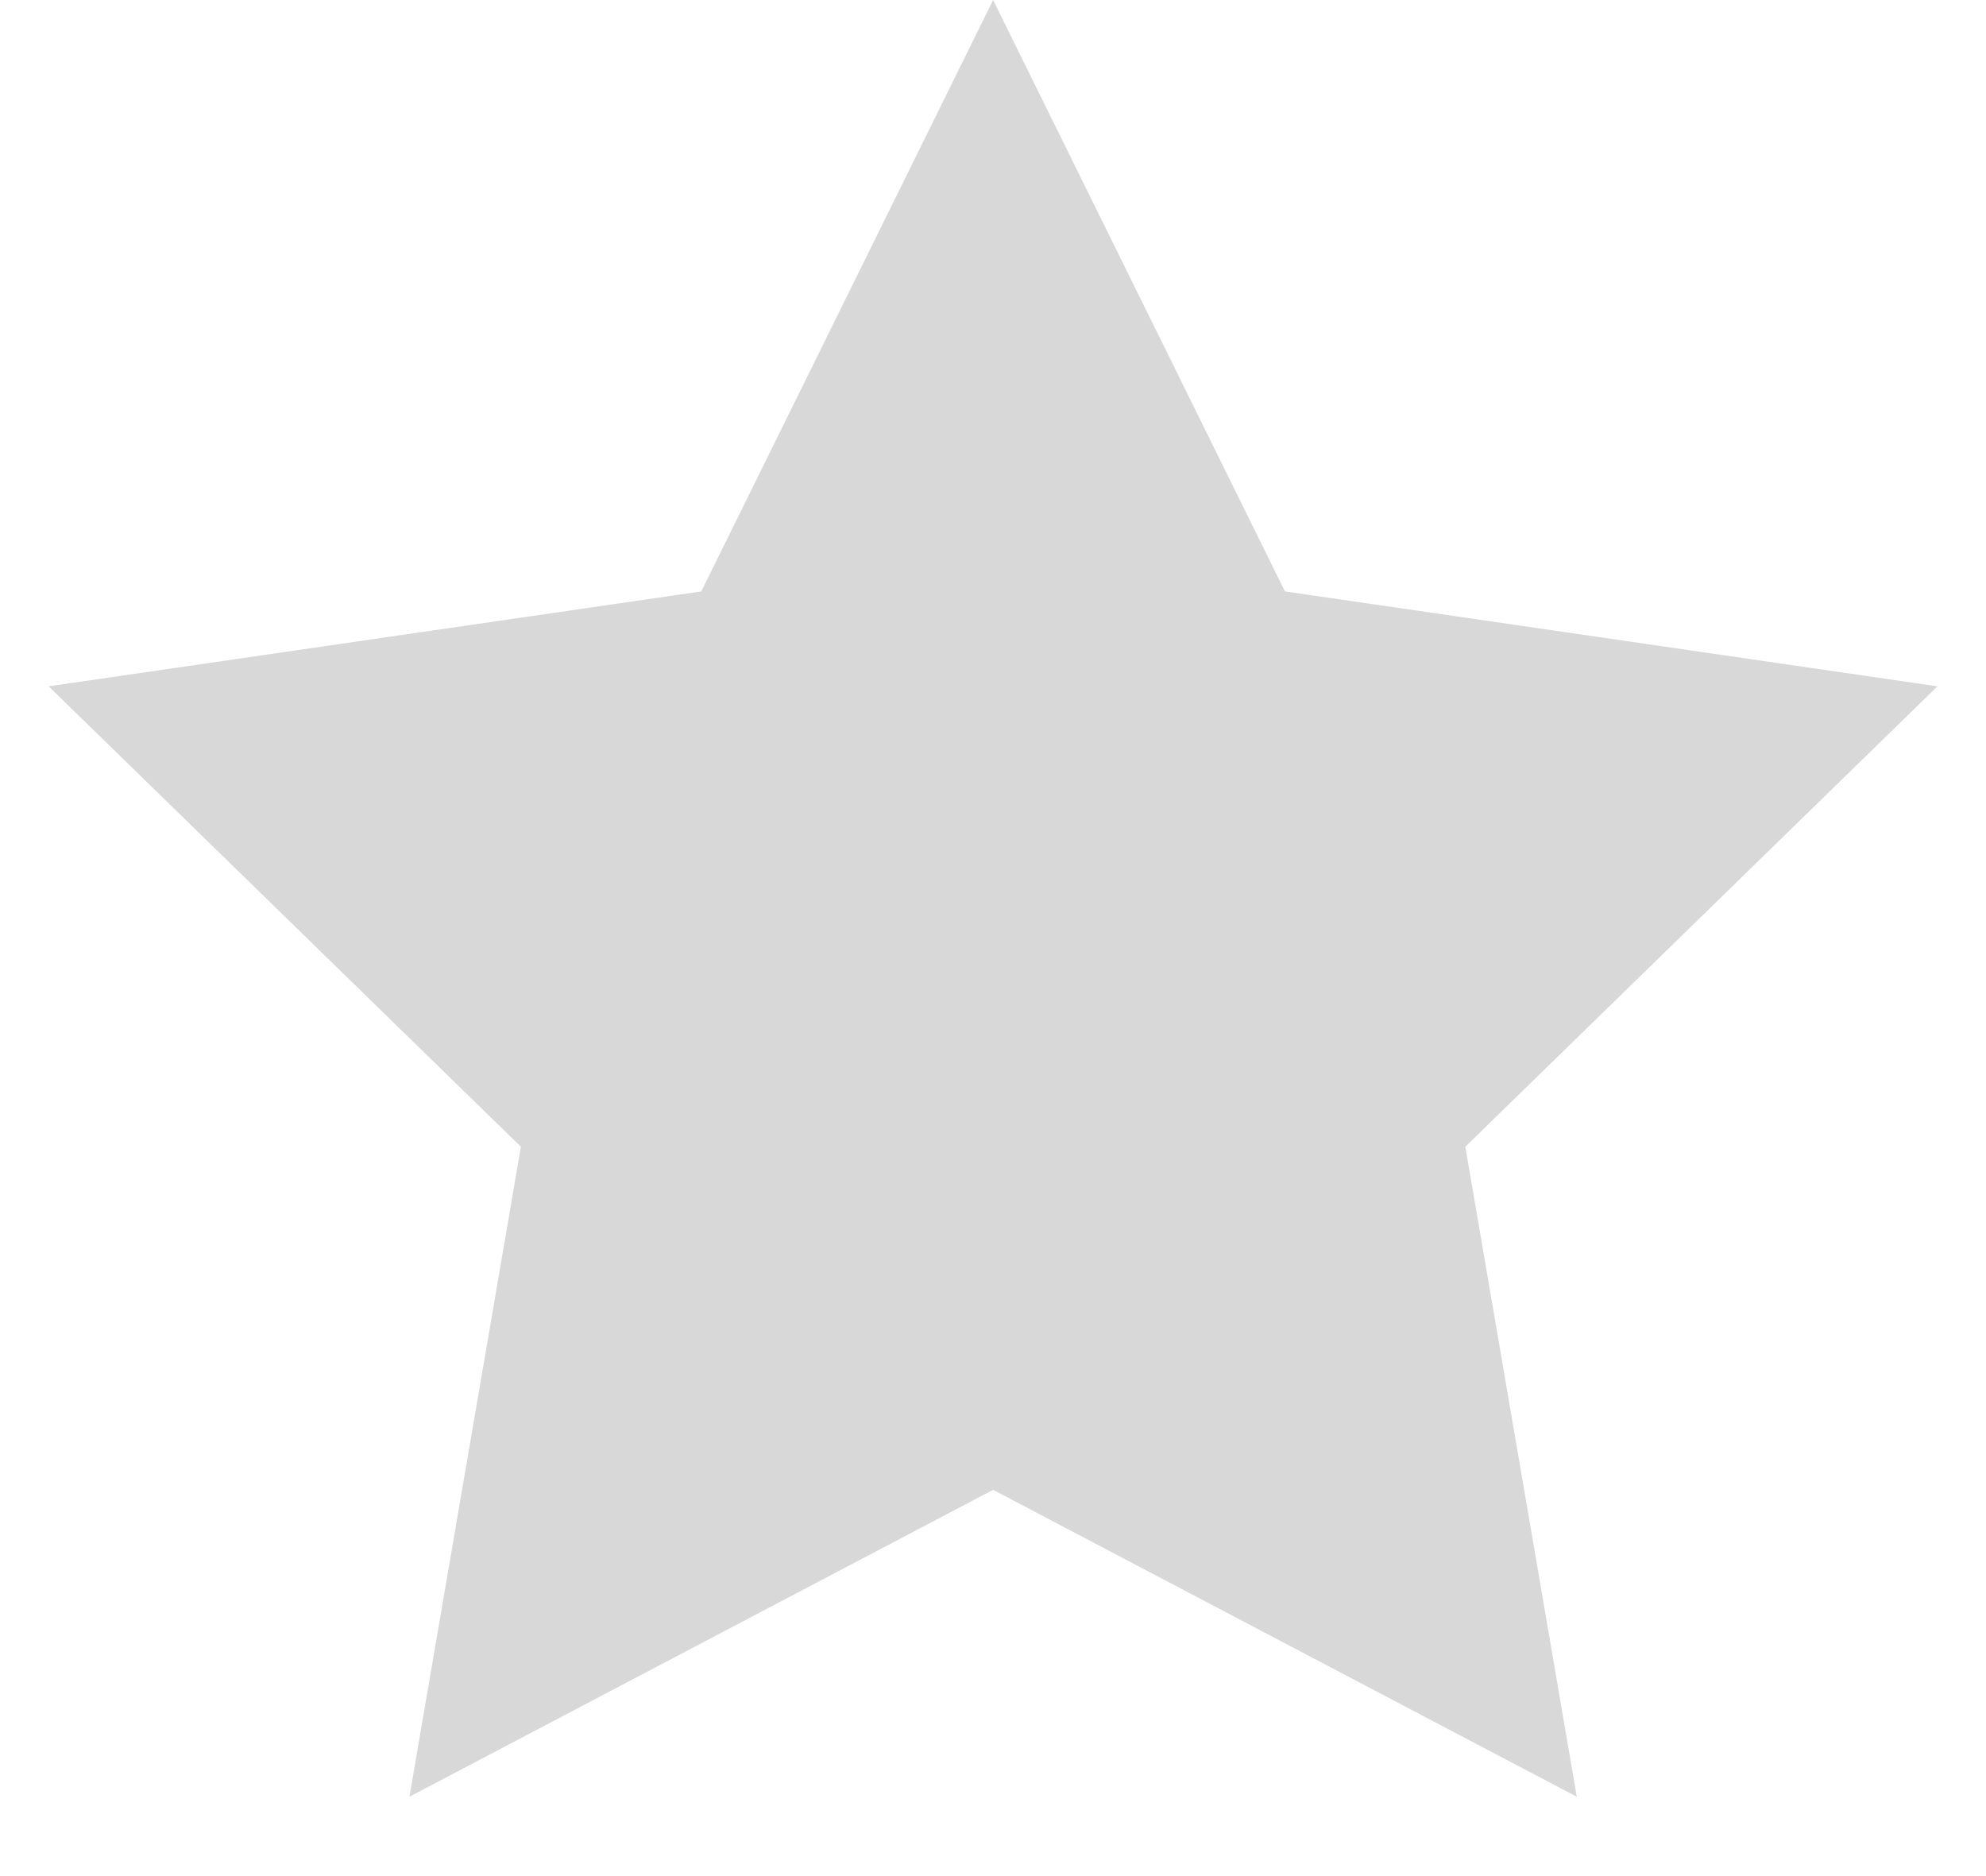 <svg width="18" height="17" viewBox="0 0 18 17" fill="none" xmlns="http://www.w3.org/2000/svg">
<path fill-rule="evenodd" clip-rule="evenodd" d="M9.001 13.5L3.711 16.281L4.721 10.391L0.441 6.219L6.356 5.359L9.001 0L11.646 5.359L17.56 6.219L13.281 10.391L14.291 16.281L9.001 13.5Z" fill="#D8D8D8"/>
</svg>
